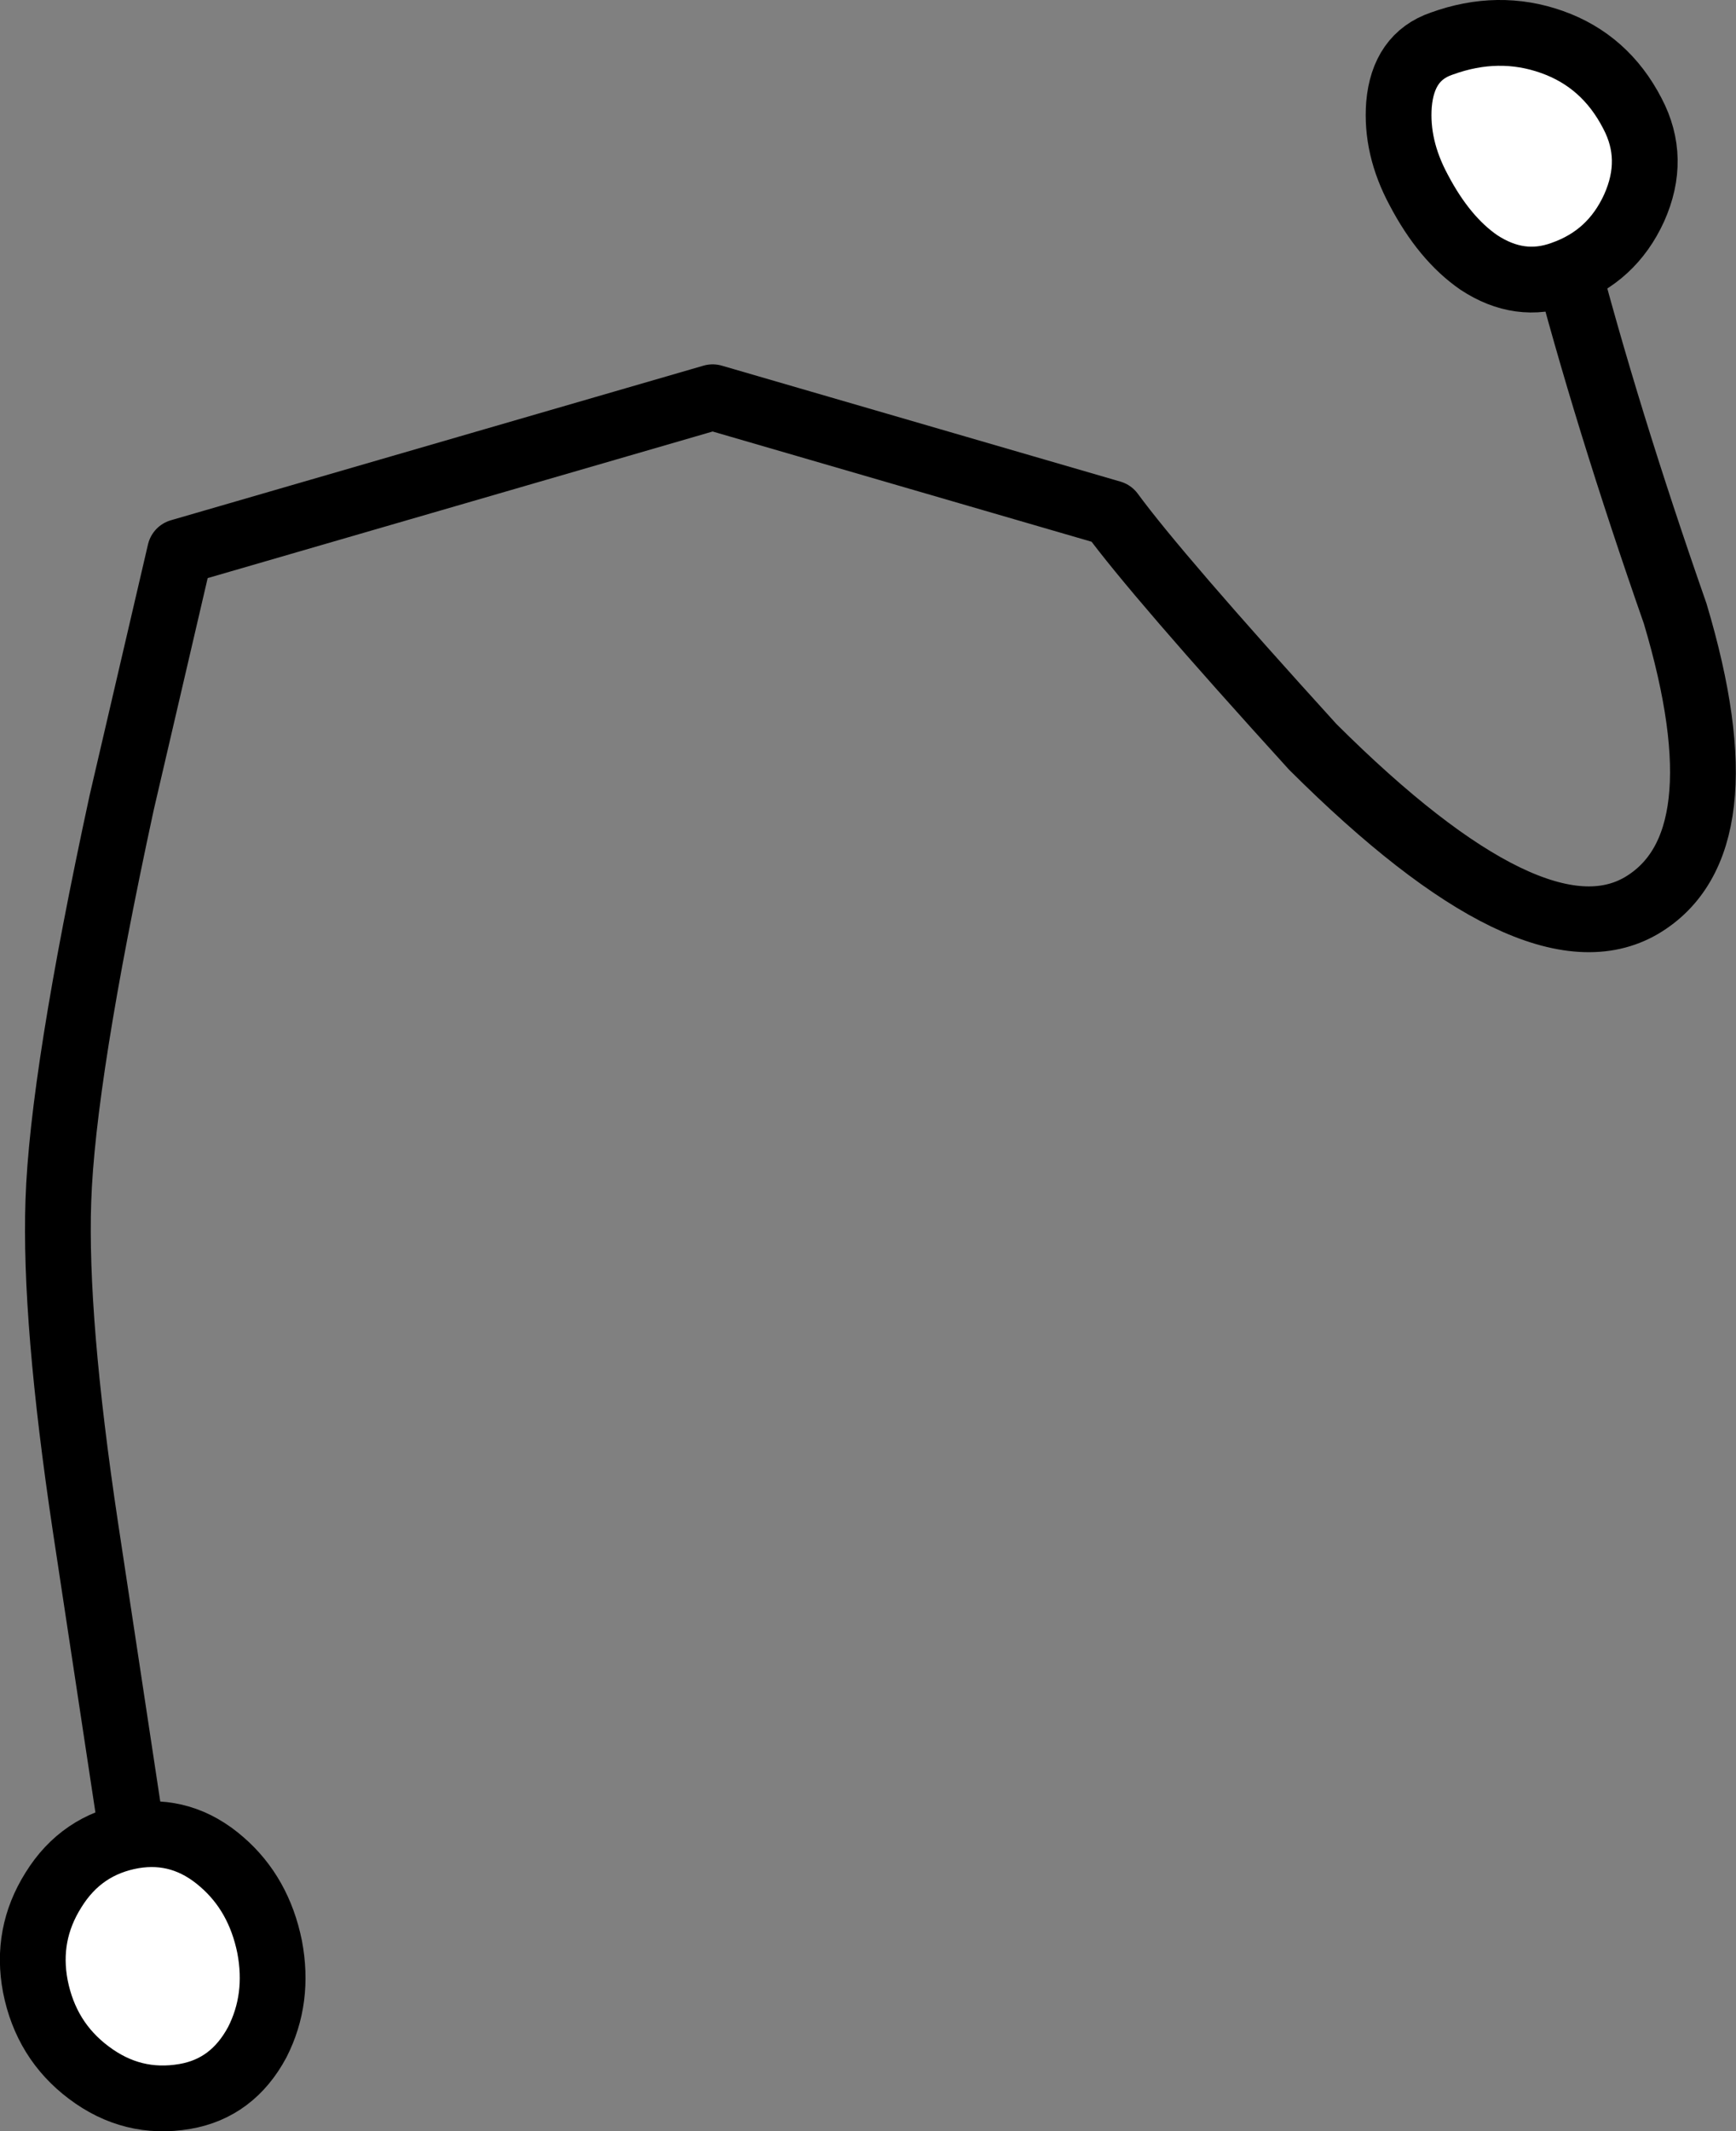<?xml version="1.0" encoding="UTF-8" standalone="no"?>
<svg xmlns:xlink="http://www.w3.org/1999/xlink" height="129.55px" width="105.6px" xmlns="http://www.w3.org/2000/svg">
  <rect width="100%" height="100%" fill="#808080" stroke="none"/>
  <g transform="matrix(1.0, 0.0, 0.0, 1.0, -440.8, -305.85)">
    <path d="M535.85 320.95 Q538.5 331.15 542.7 343.15 546.9 357.2 540.65 360.9 534.15 364.7 520.65 351.25 511.15 340.8 508.4 337.05 L484.15 330.0 451.75 339.4 448.2 354.65 Q444.6 371.3 444.35 378.85 444.1 386.05 446.0 398.7 L449.0 418.5" fill="none" stroke="#000000" stroke-linecap="round" stroke-linejoin="round" stroke-width="4.0"/>
    <path d="M446.2 431.85 Q443.6 429.9 442.95 426.6 442.35 423.45 444.05 420.75 445.75 418.0 448.9 417.45 451.9 416.95 454.3 419.05 456.55 421.0 457.2 424.2 457.8 427.35 456.45 430.0 454.95 432.8 452.05 433.3 448.85 433.85 446.2 431.85" fill="#ffffff" fill-rule="evenodd" stroke="none"/>
    <path d="M446.2 431.85 Q443.6 429.9 442.95 426.6 442.35 423.45 444.05 420.75 445.75 418.0 448.9 417.45 451.9 416.95 454.3 419.05 456.55 421.0 457.2 424.2 457.8 427.35 456.45 430.0 454.95 432.8 452.05 433.3 448.85 433.85 446.2 431.85 Z" fill="none" stroke="#000000" stroke-linecap="round" stroke-linejoin="round" stroke-width="4.0"/>
    <path d="M535.85 322.5 Q533.25 323.45 530.75 321.8 528.65 320.35 527.1 317.4 525.7 314.8 525.9 312.2 526.15 309.3 528.5 308.5 531.95 307.25 535.2 308.4 538.45 309.55 540.1 312.75 541.55 315.5 540.2 318.5 538.85 321.45 535.85 322.5" fill="#ffffff" fill-rule="evenodd" stroke="none"/>
    <path d="M535.85 322.5 Q533.25 323.45 530.75 321.8 528.65 320.35 527.1 317.4 525.7 314.8 525.9 312.2 526.15 309.3 528.5 308.5 531.95 307.25 535.2 308.4 538.45 309.55 540.1 312.75 541.55 315.5 540.2 318.5 538.85 321.45 535.85 322.5 Z" fill="none" stroke="#000000" stroke-linecap="round" stroke-linejoin="round" stroke-width="4.0"/>
  </g>
</svg>
